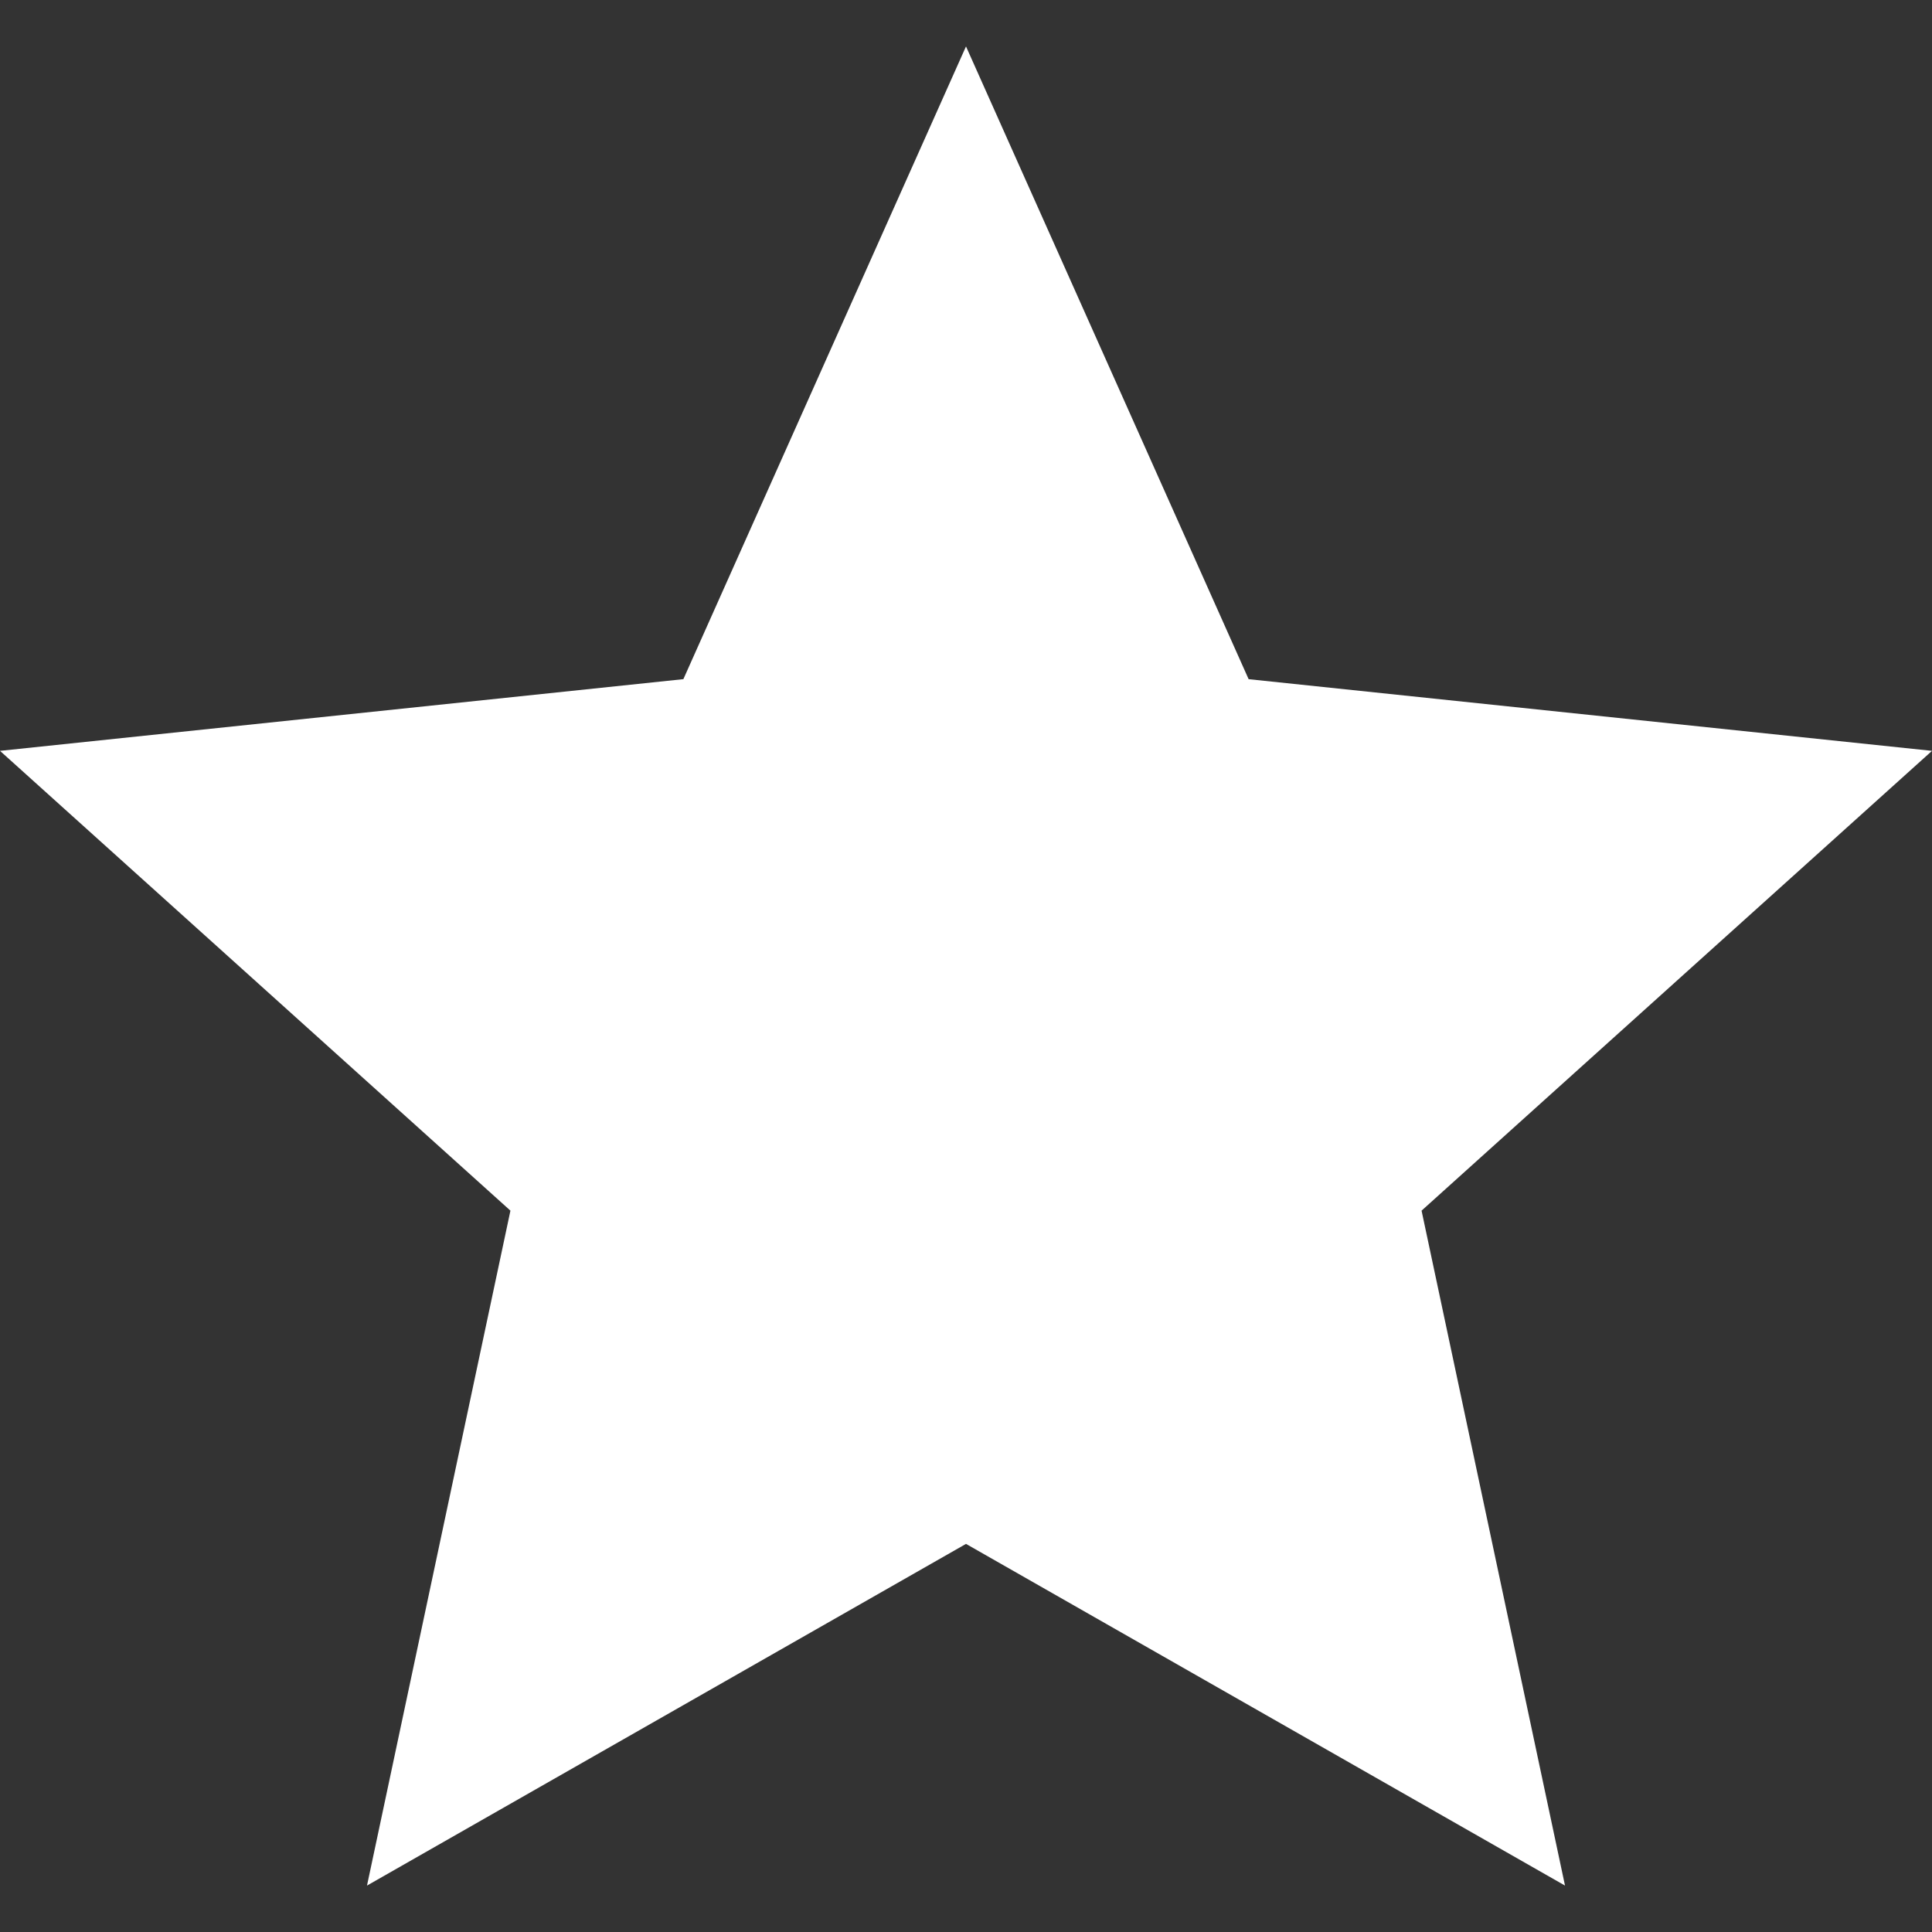 <?xml version="1.0" encoding="utf-8"?>
<!-- Generator: Adobe Illustrator 16.0.0, SVG Export Plug-In . SVG Version: 6.00 Build 0)  -->
<!DOCTYPE svg PUBLIC "-//W3C//DTD SVG 1.1//EN" "http://www.w3.org/Graphics/SVG/1.1/DTD/svg11.dtd">
<svg version="1.1" id="Layer_1" xmlns="http://www.w3.org/2000/svg" xmlns:xlink="http://www.w3.org/1999/xlink" x="0px" y="0px"
	 width="70px" height="70px" viewBox="0 0 70 70" enable-background="new 0 0 70 70" xml:space="preserve" fill="#fff">
<rect x="0" y="0" width="70" height="70" fill="#333333" stroke="none"/>
<g>
	<path d="M70,27.205L51.506,43.864l5.197,24.454L35,55.938l-21.703,12.38l5.197-24.454L0,27.205l24.76-2.598L35,1.682l10.24,22.926
		L70,27.205z"/>
</g>
</svg>

